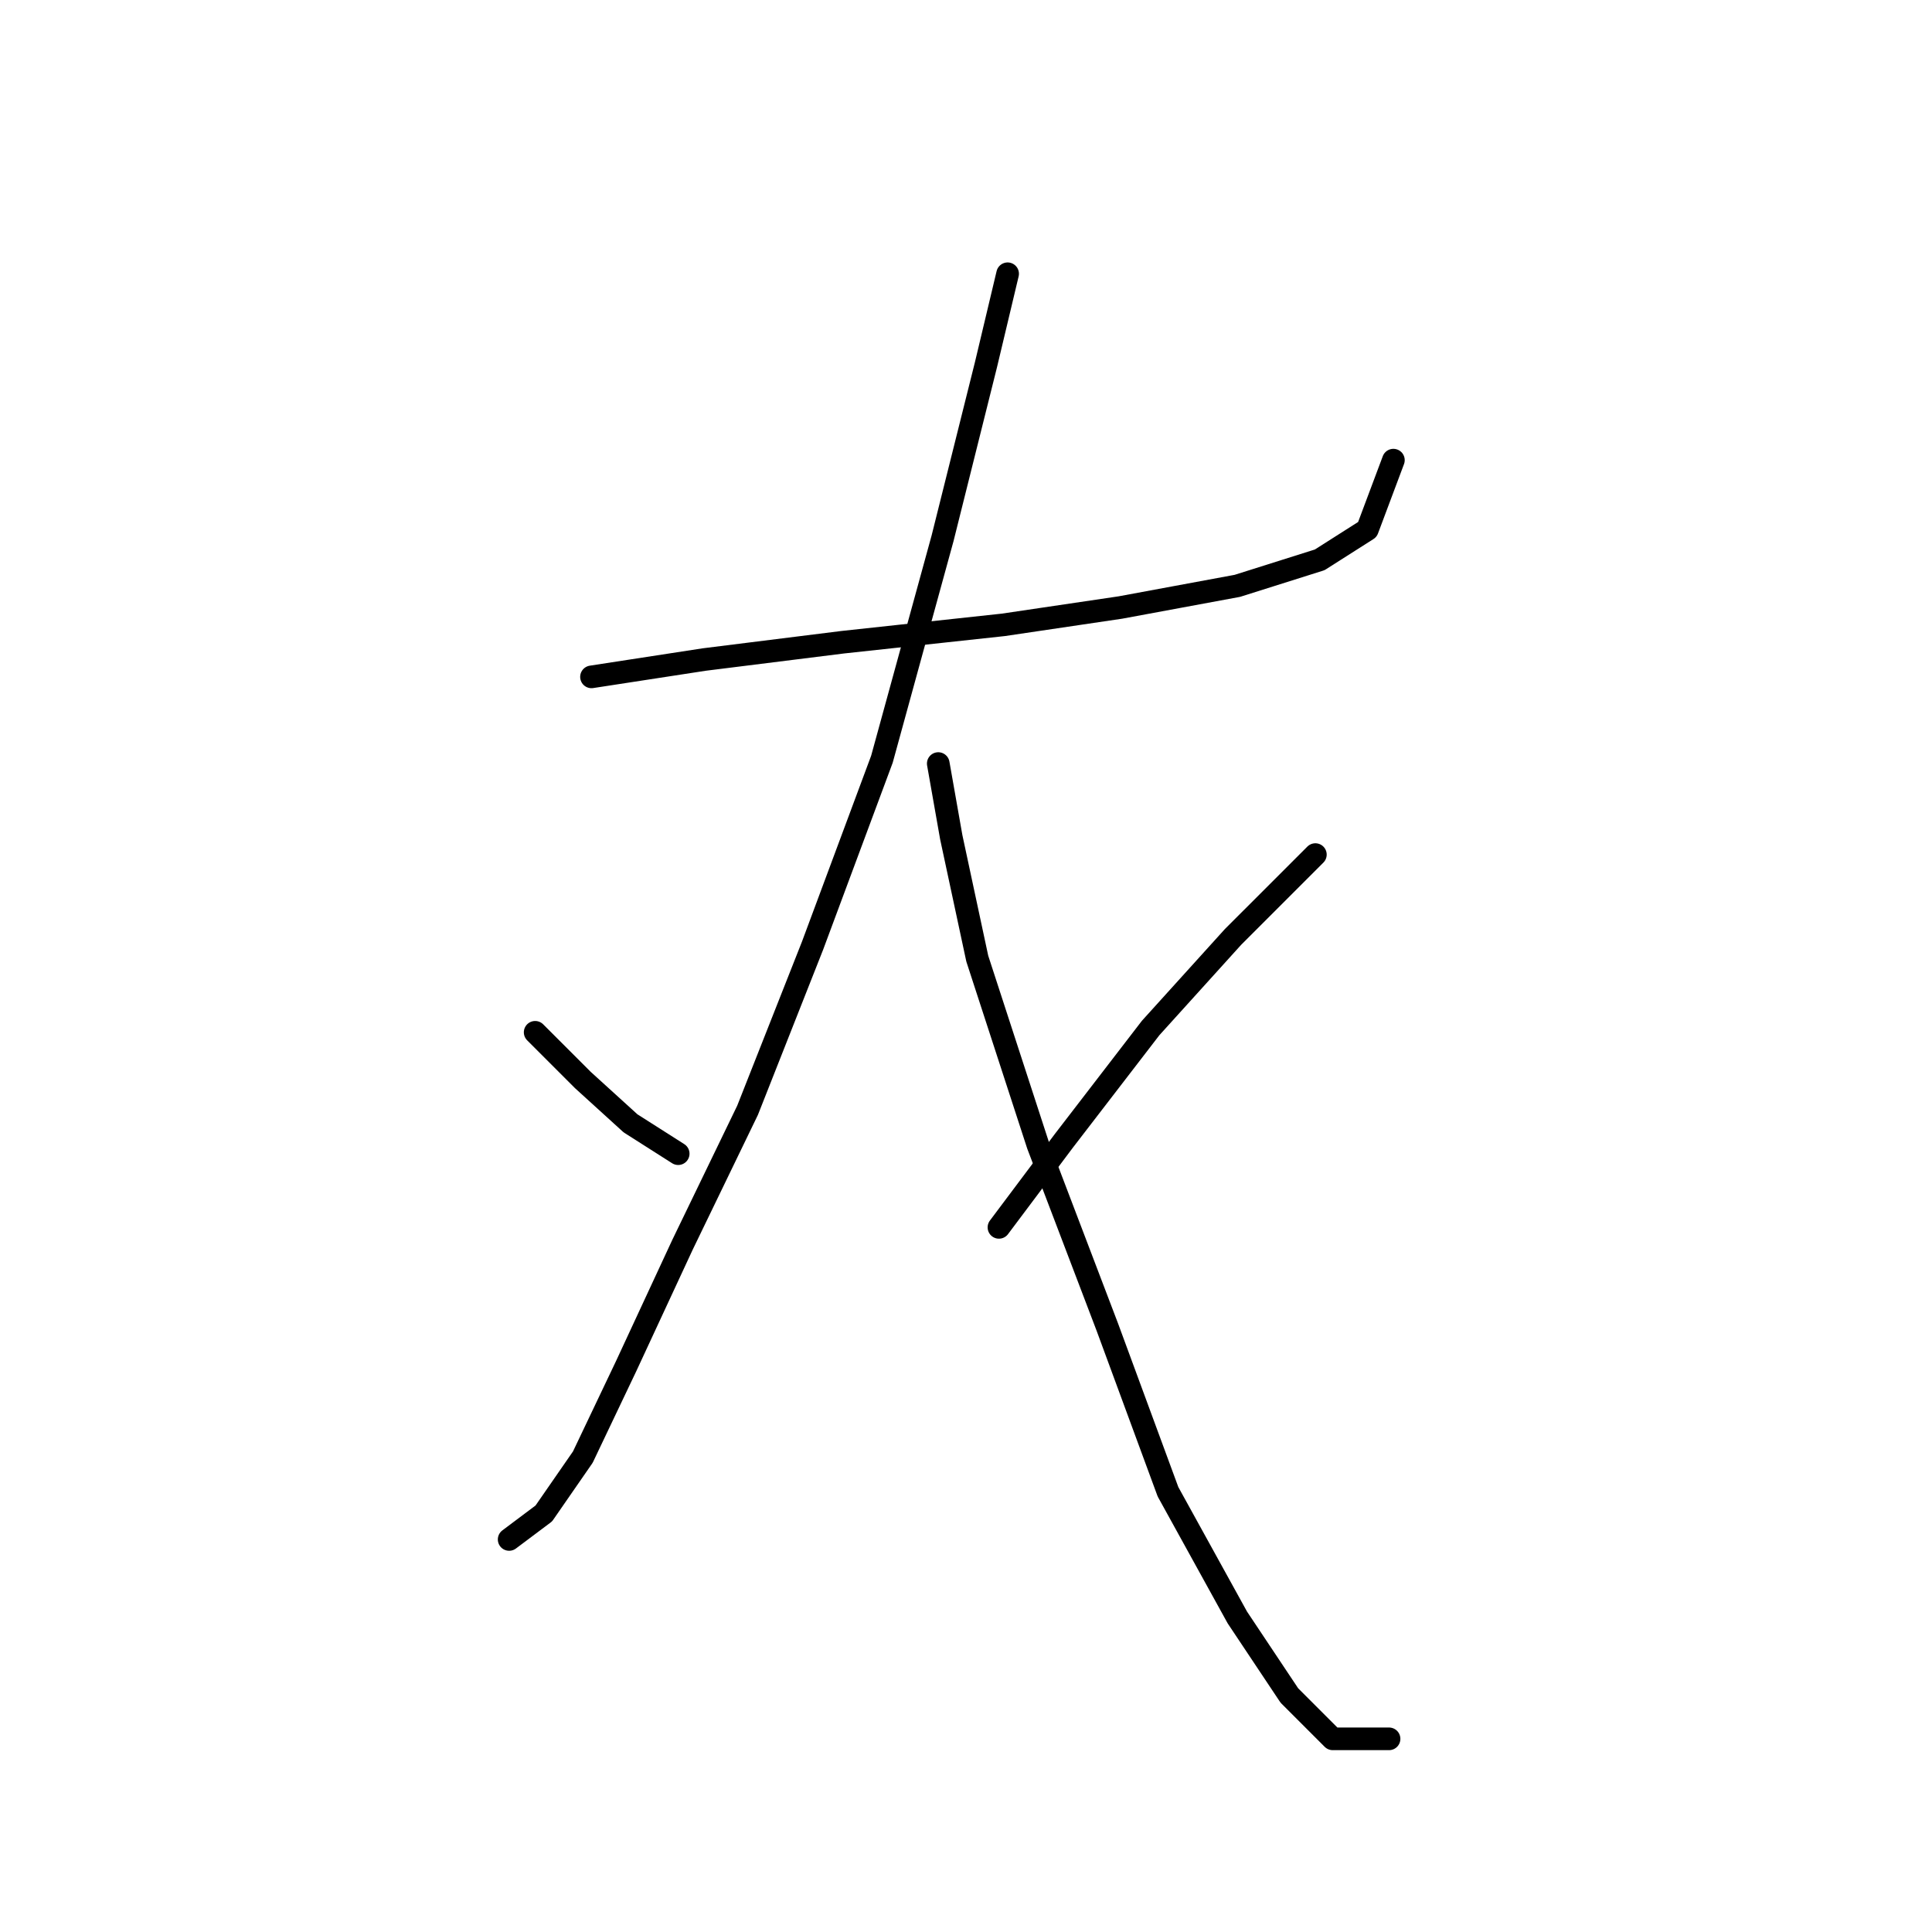 <?xml version="1.0" standalone="no"?>
    <svg width="256" height="256" xmlns="http://www.w3.org/2000/svg" version="1.1">
    <polyline stroke="black" stroke-width="3" stroke-linecap="round" fill="transparent" stroke-linejoin="round" points="78.377 89.689 93.31 87.392 111.689 85.095 132.94 82.797 148.448 80.5 163.955 77.628 174.868 74.182 181.186 70.162 184.632 60.972 184.632 60.972 " />
        <polyline stroke="black" stroke-width="3" stroke-linecap="round" fill="transparent" stroke-linejoin="round" points="133.515 36.275 130.643 48.336 124.9 71.31 116.859 100.602 107.669 125.299 99.054 147.124 90.439 164.929 82.972 181.011 77.229 193.072 72.059 200.539 67.465 203.985 67.465 203.985 " />
        <polyline stroke="black" stroke-width="3" stroke-linecap="round" fill="transparent" stroke-linejoin="round" points="70.911 136.786 77.229 143.104 83.546 148.847 89.864 152.868 89.864 152.868 " />
        <polyline stroke="black" stroke-width="3" stroke-linecap="round" fill="transparent" stroke-linejoin="round" points="124.325 101.176 126.048 110.94 129.494 127.022 137.535 151.719 146.725 175.842 154.766 197.667 163.955 214.323 170.847 224.661 176.591 230.405 184.057 230.405 184.057 230.405 " />
        <polyline stroke="black" stroke-width="3" stroke-linecap="round" fill="transparent" stroke-linejoin="round" points="174.294 113.238 163.381 124.15 152.468 136.212 140.981 151.145 132.366 162.632 132.366 162.632 " />
        </svg>